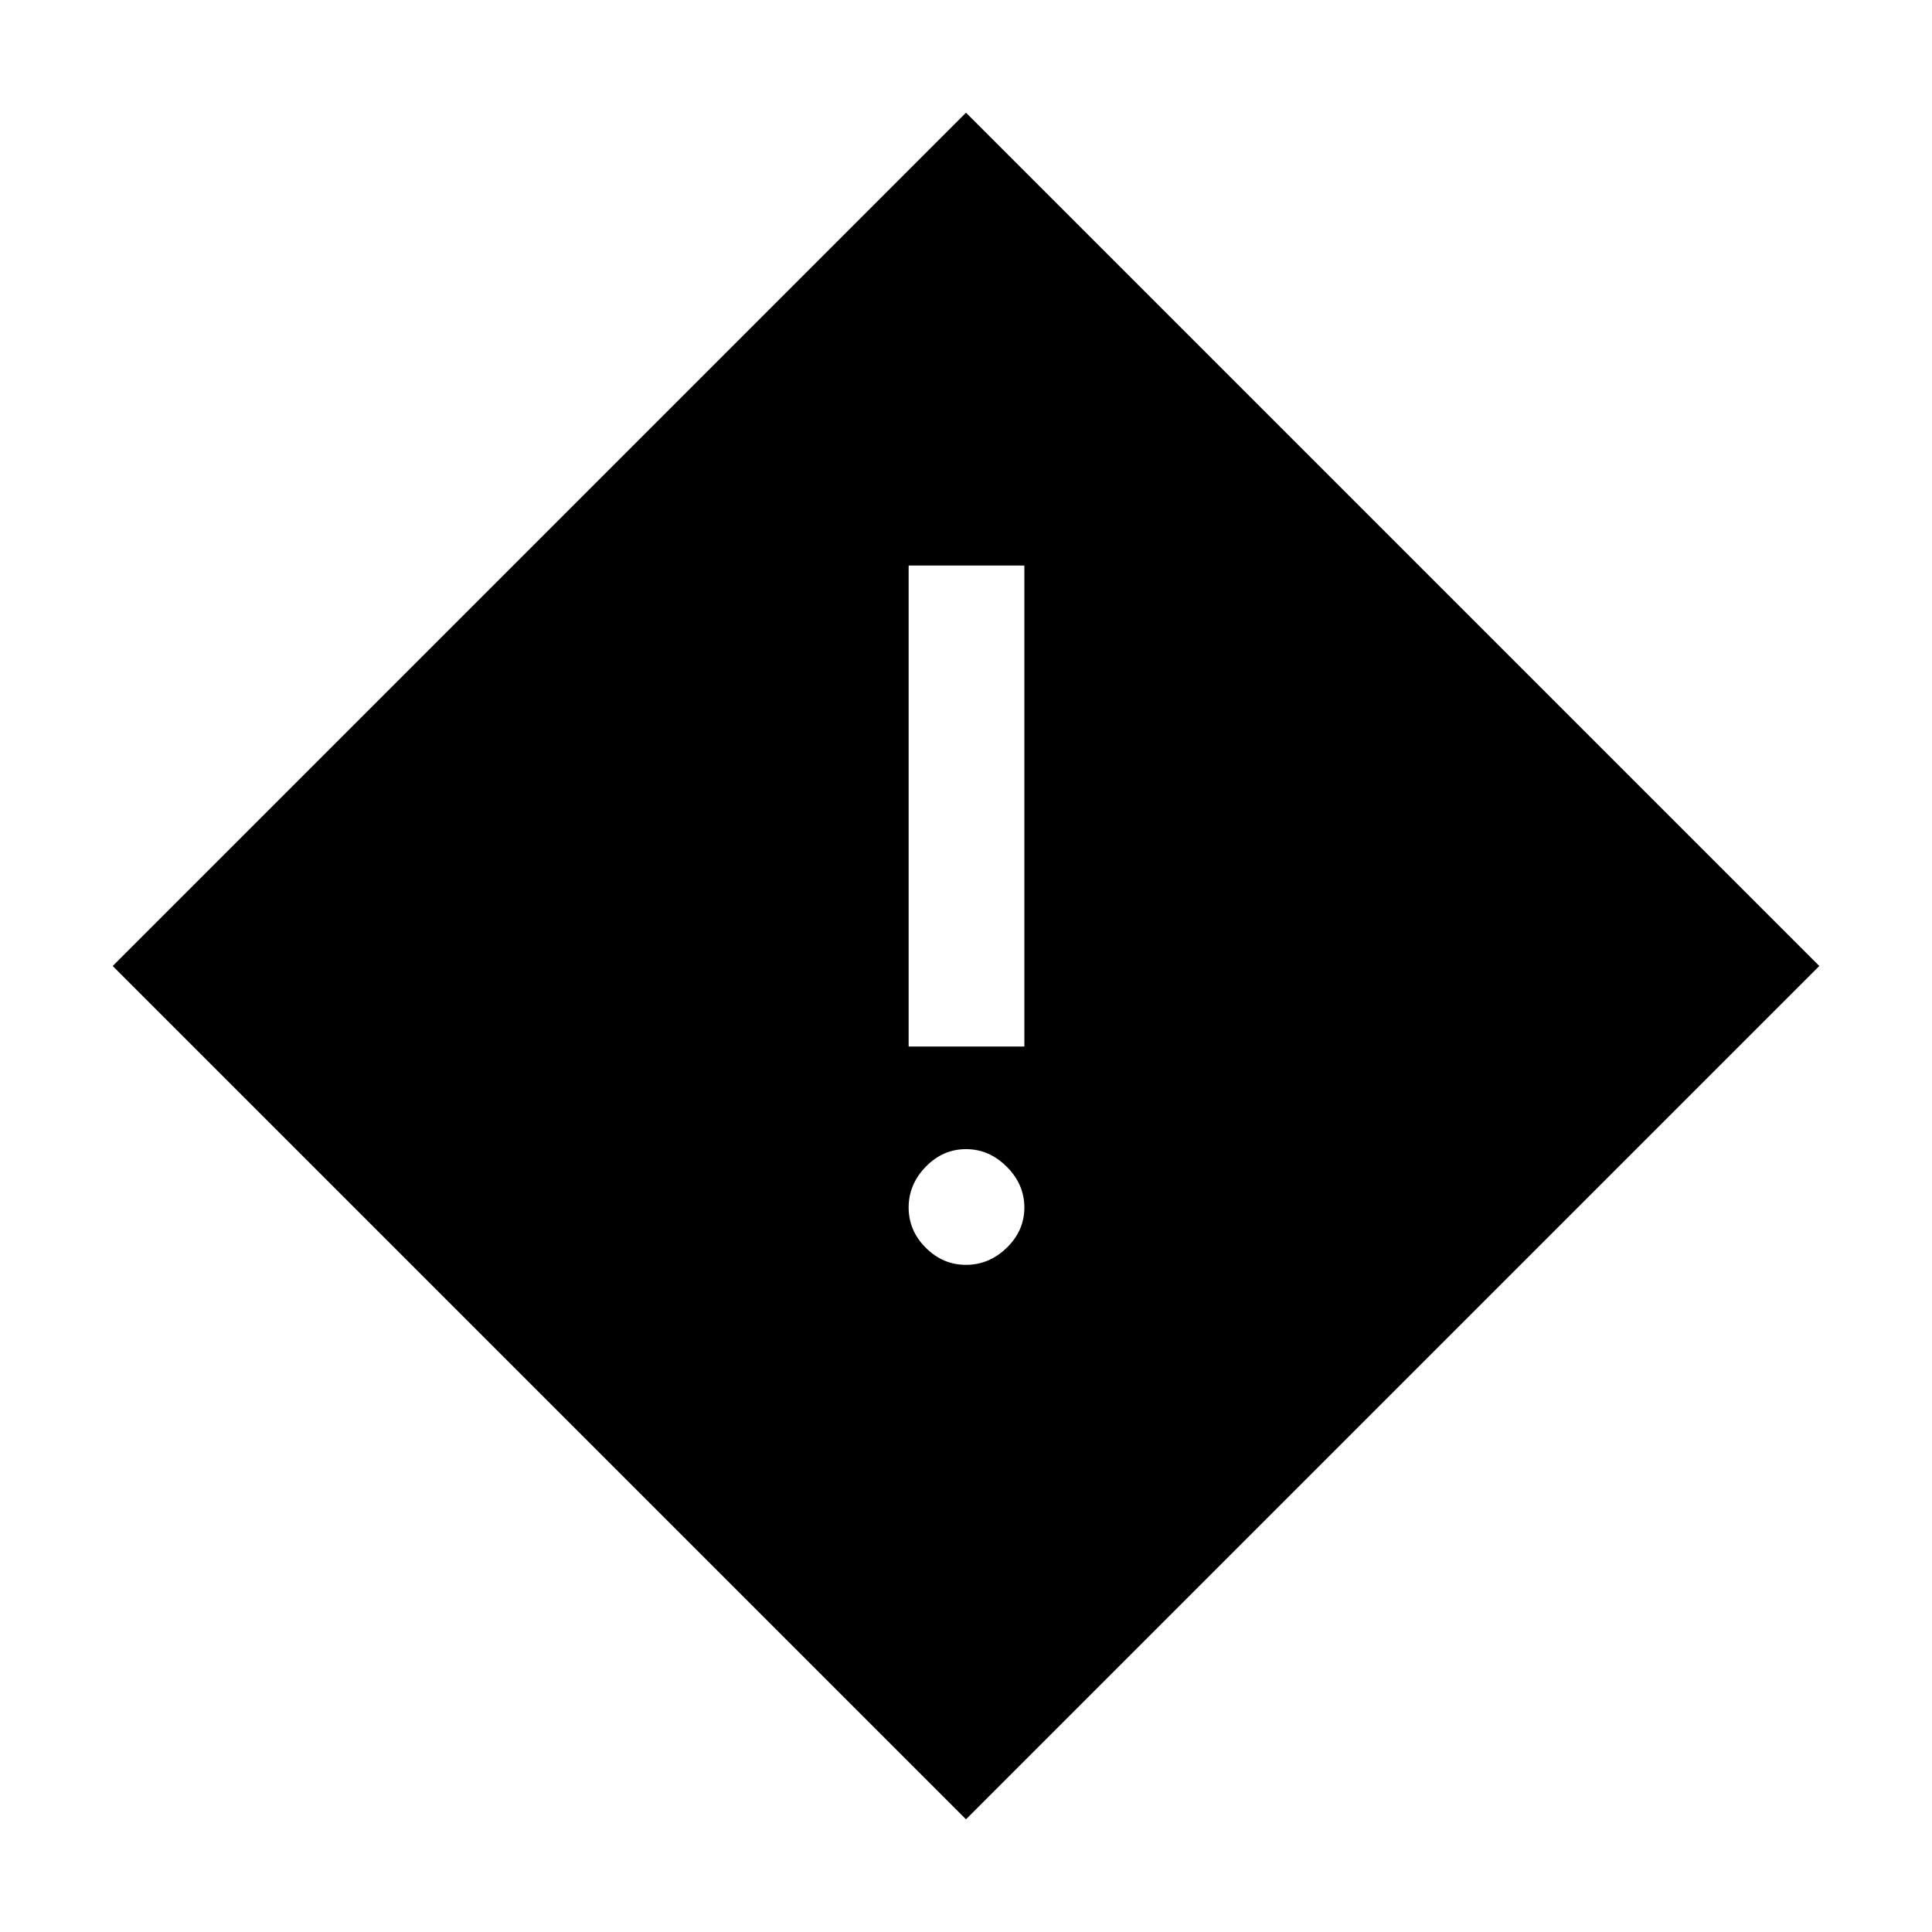 <svg xmlns="http://www.w3.org/2000/svg" height="48" viewBox="0 -960 960 960" width="48"><path d="M451.5-440H509v-239h-57.5v239ZM480-331.5q11.5 0 20.25-8.5t8.75-20q0-11.5-8.75-20.25T480-389q-11.5 0-20 8.75T451.5-360q0 11.5 8.5 20t20 8.5ZM480-56 56-480l424-424 424 424L480-56Z"/></svg>